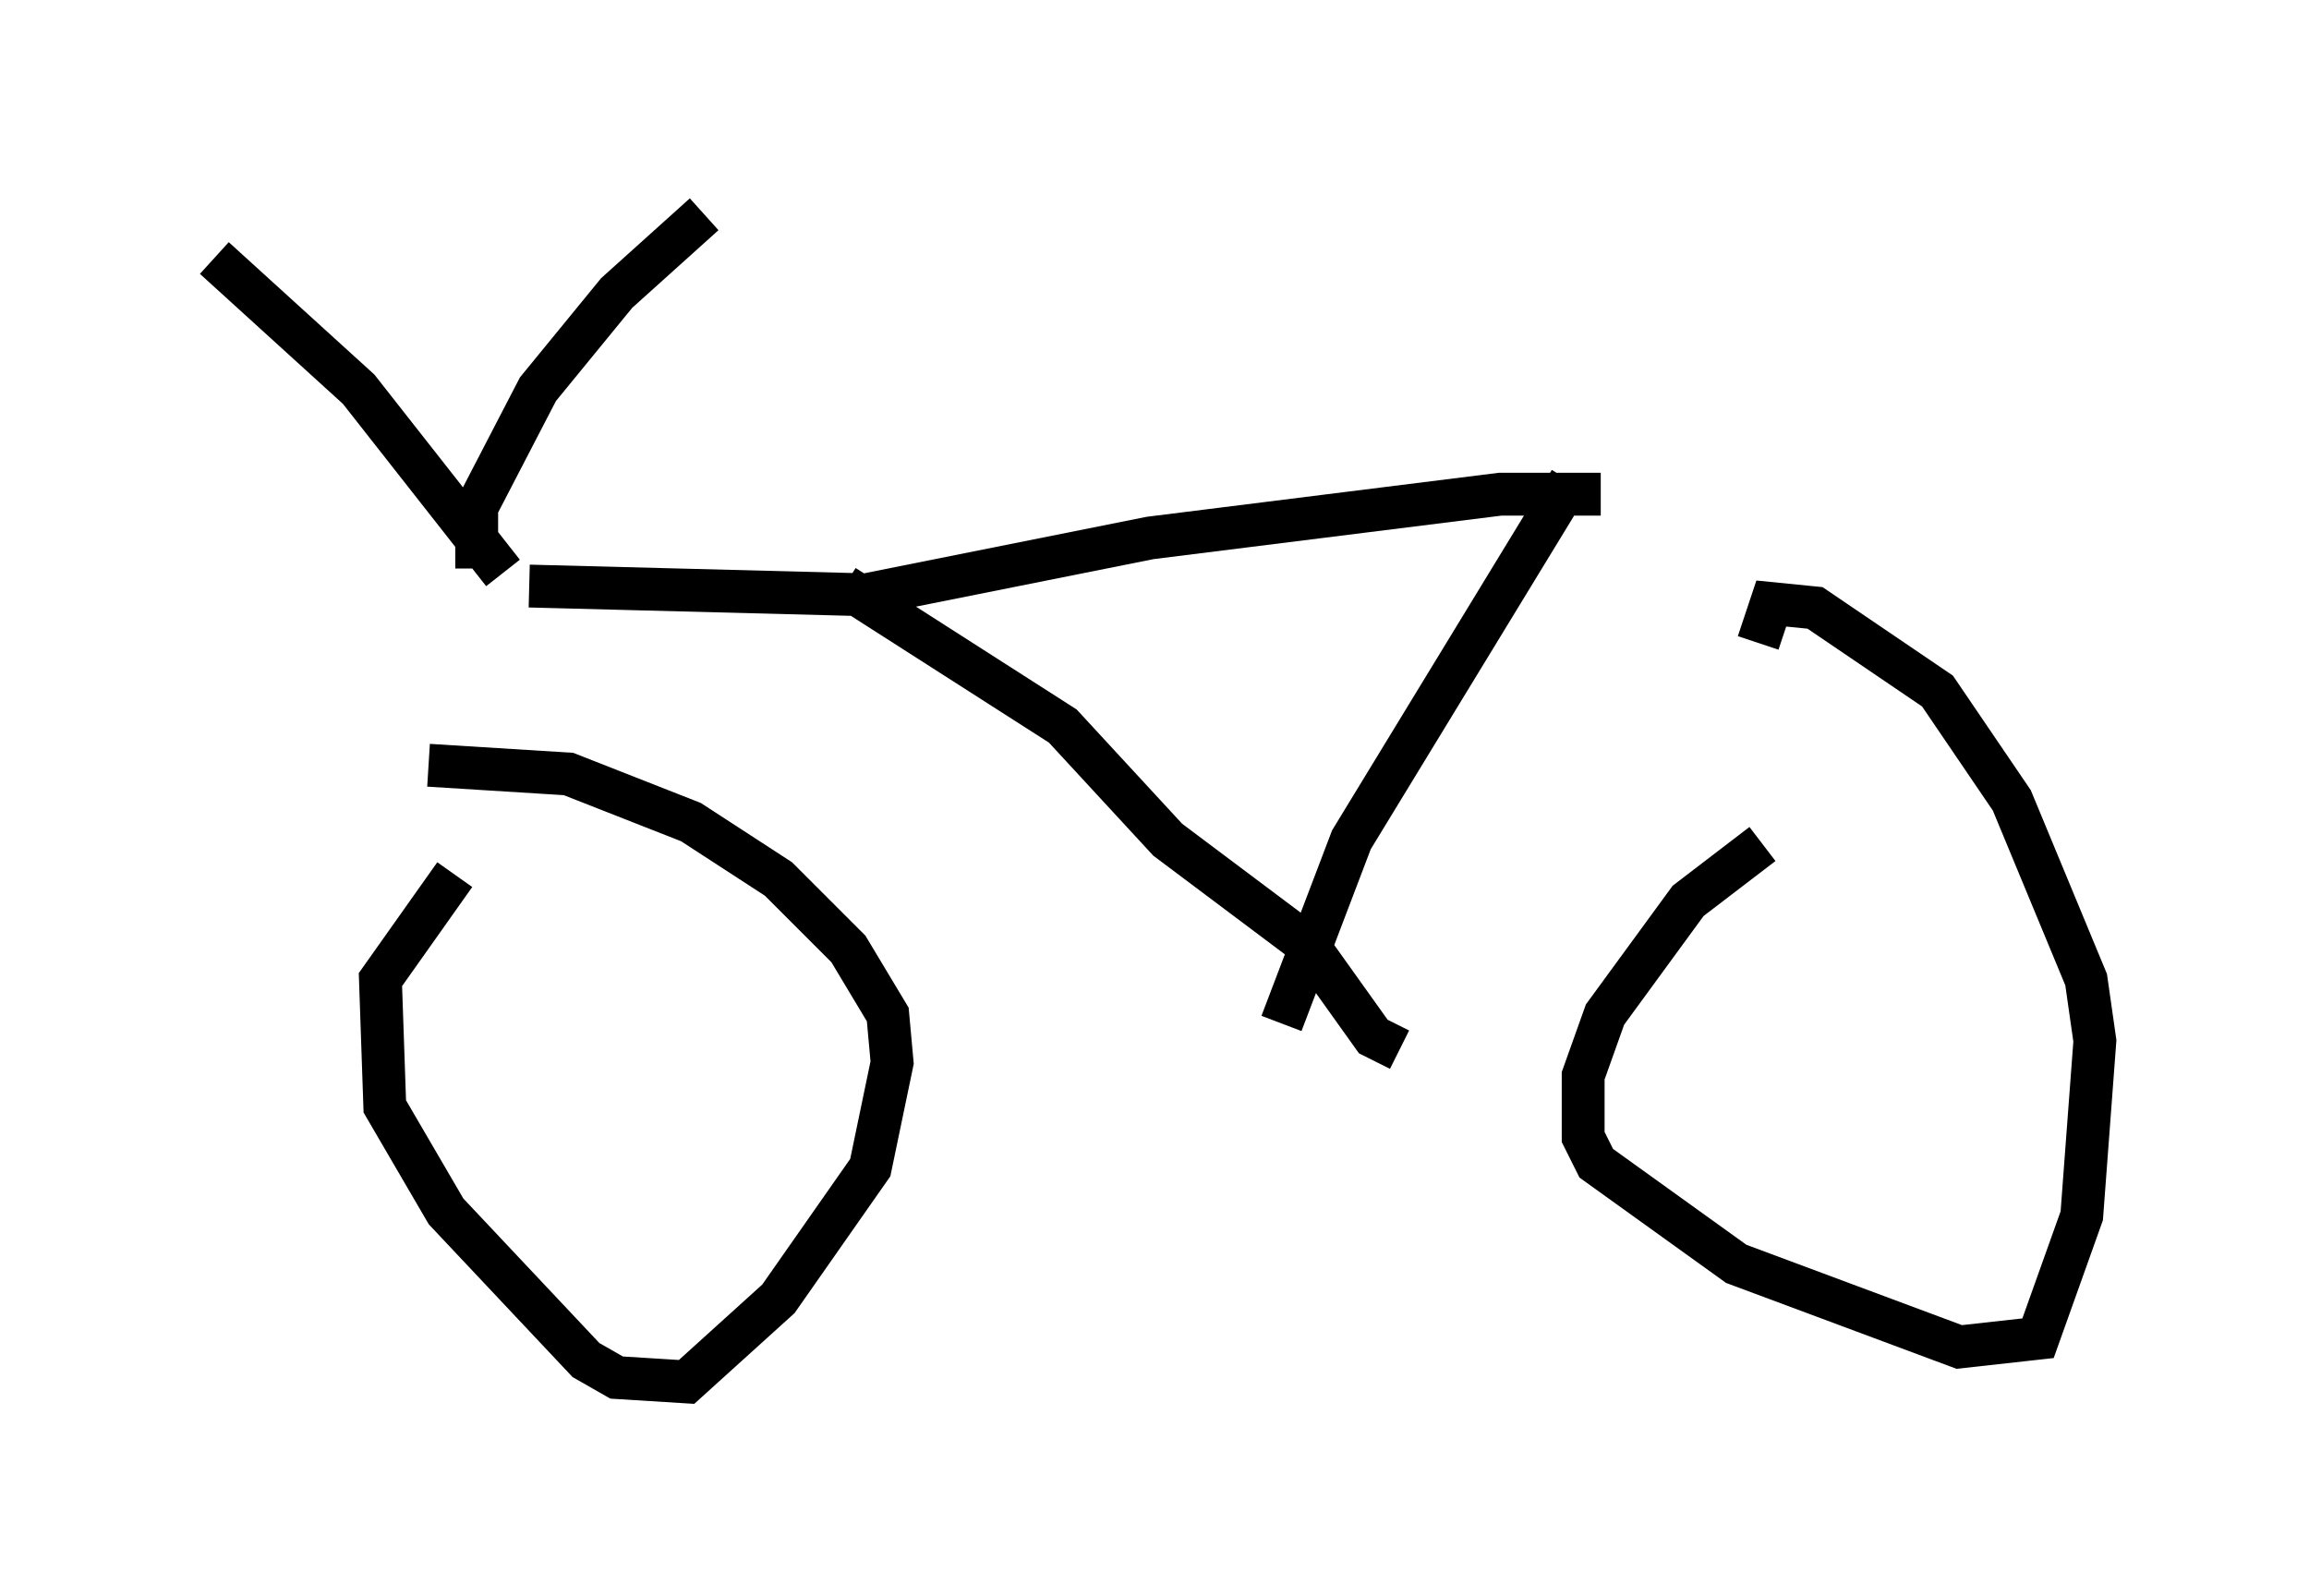 <?xml version="1.0" encoding="utf-8" ?>
<svg baseProfile="full" height="37.257" version="1.1" width="53.896" xmlns="http://www.w3.org/2000/svg" xmlns:ev="http://www.w3.org/2001/xml-events" xmlns:xlink="http://www.w3.org/1999/xlink"><defs /><rect fill="white" height="37.257" width="53.896" x="0" y="0" /><path d="M12.146, 19.496 m-1.531, 0.919 l-1.735, 2.45 0.102, 2.96 l1.429, 2.45 3.267, 3.471 l0.715, 0.408 1.633, 0.102 l2.144, -1.94 2.144, -3.063 l0.51, -2.45 -0.102, -1.123 l-0.919, -1.531 -1.633, -1.633 l-2.042, -1.327 -2.858, -1.123 l-3.267, -0.204 m31.136, 1.838 l-1.735, 1.327 -1.94, 2.654 l-0.51, 1.429 0.0, 1.429 l0.306, 0.613 3.267, 2.348 l5.206, 1.94 1.838, -0.204 l1.021, -2.858 0.306, -4.083 l-0.204, -1.429 -1.735, -4.185 l-1.735, -2.552 -2.858, -1.94 l-1.021, -0.102 -0.306, 0.919 m-21.336, -1.327 l5.104, 3.267 2.45, 2.654 l3.267, 2.45 1.531, 2.144 l0.613, 0.306 m-20.315, -10.821 l7.861, 0.204 6.635, -1.327 l8.167, -1.021 2.348, 0.0 m-0.715, -0.306 l-5.104, 8.371 -1.633, 4.288 m-18.171, -10.515 l-3.369, -4.288 -3.369, -3.063 m11.433, -1.021 l-2.042, 1.838 -1.838, 2.246 l-1.429, 2.756 0.0, 1.429 " fill="none" stroke="black" stroke-width="1" /></svg>